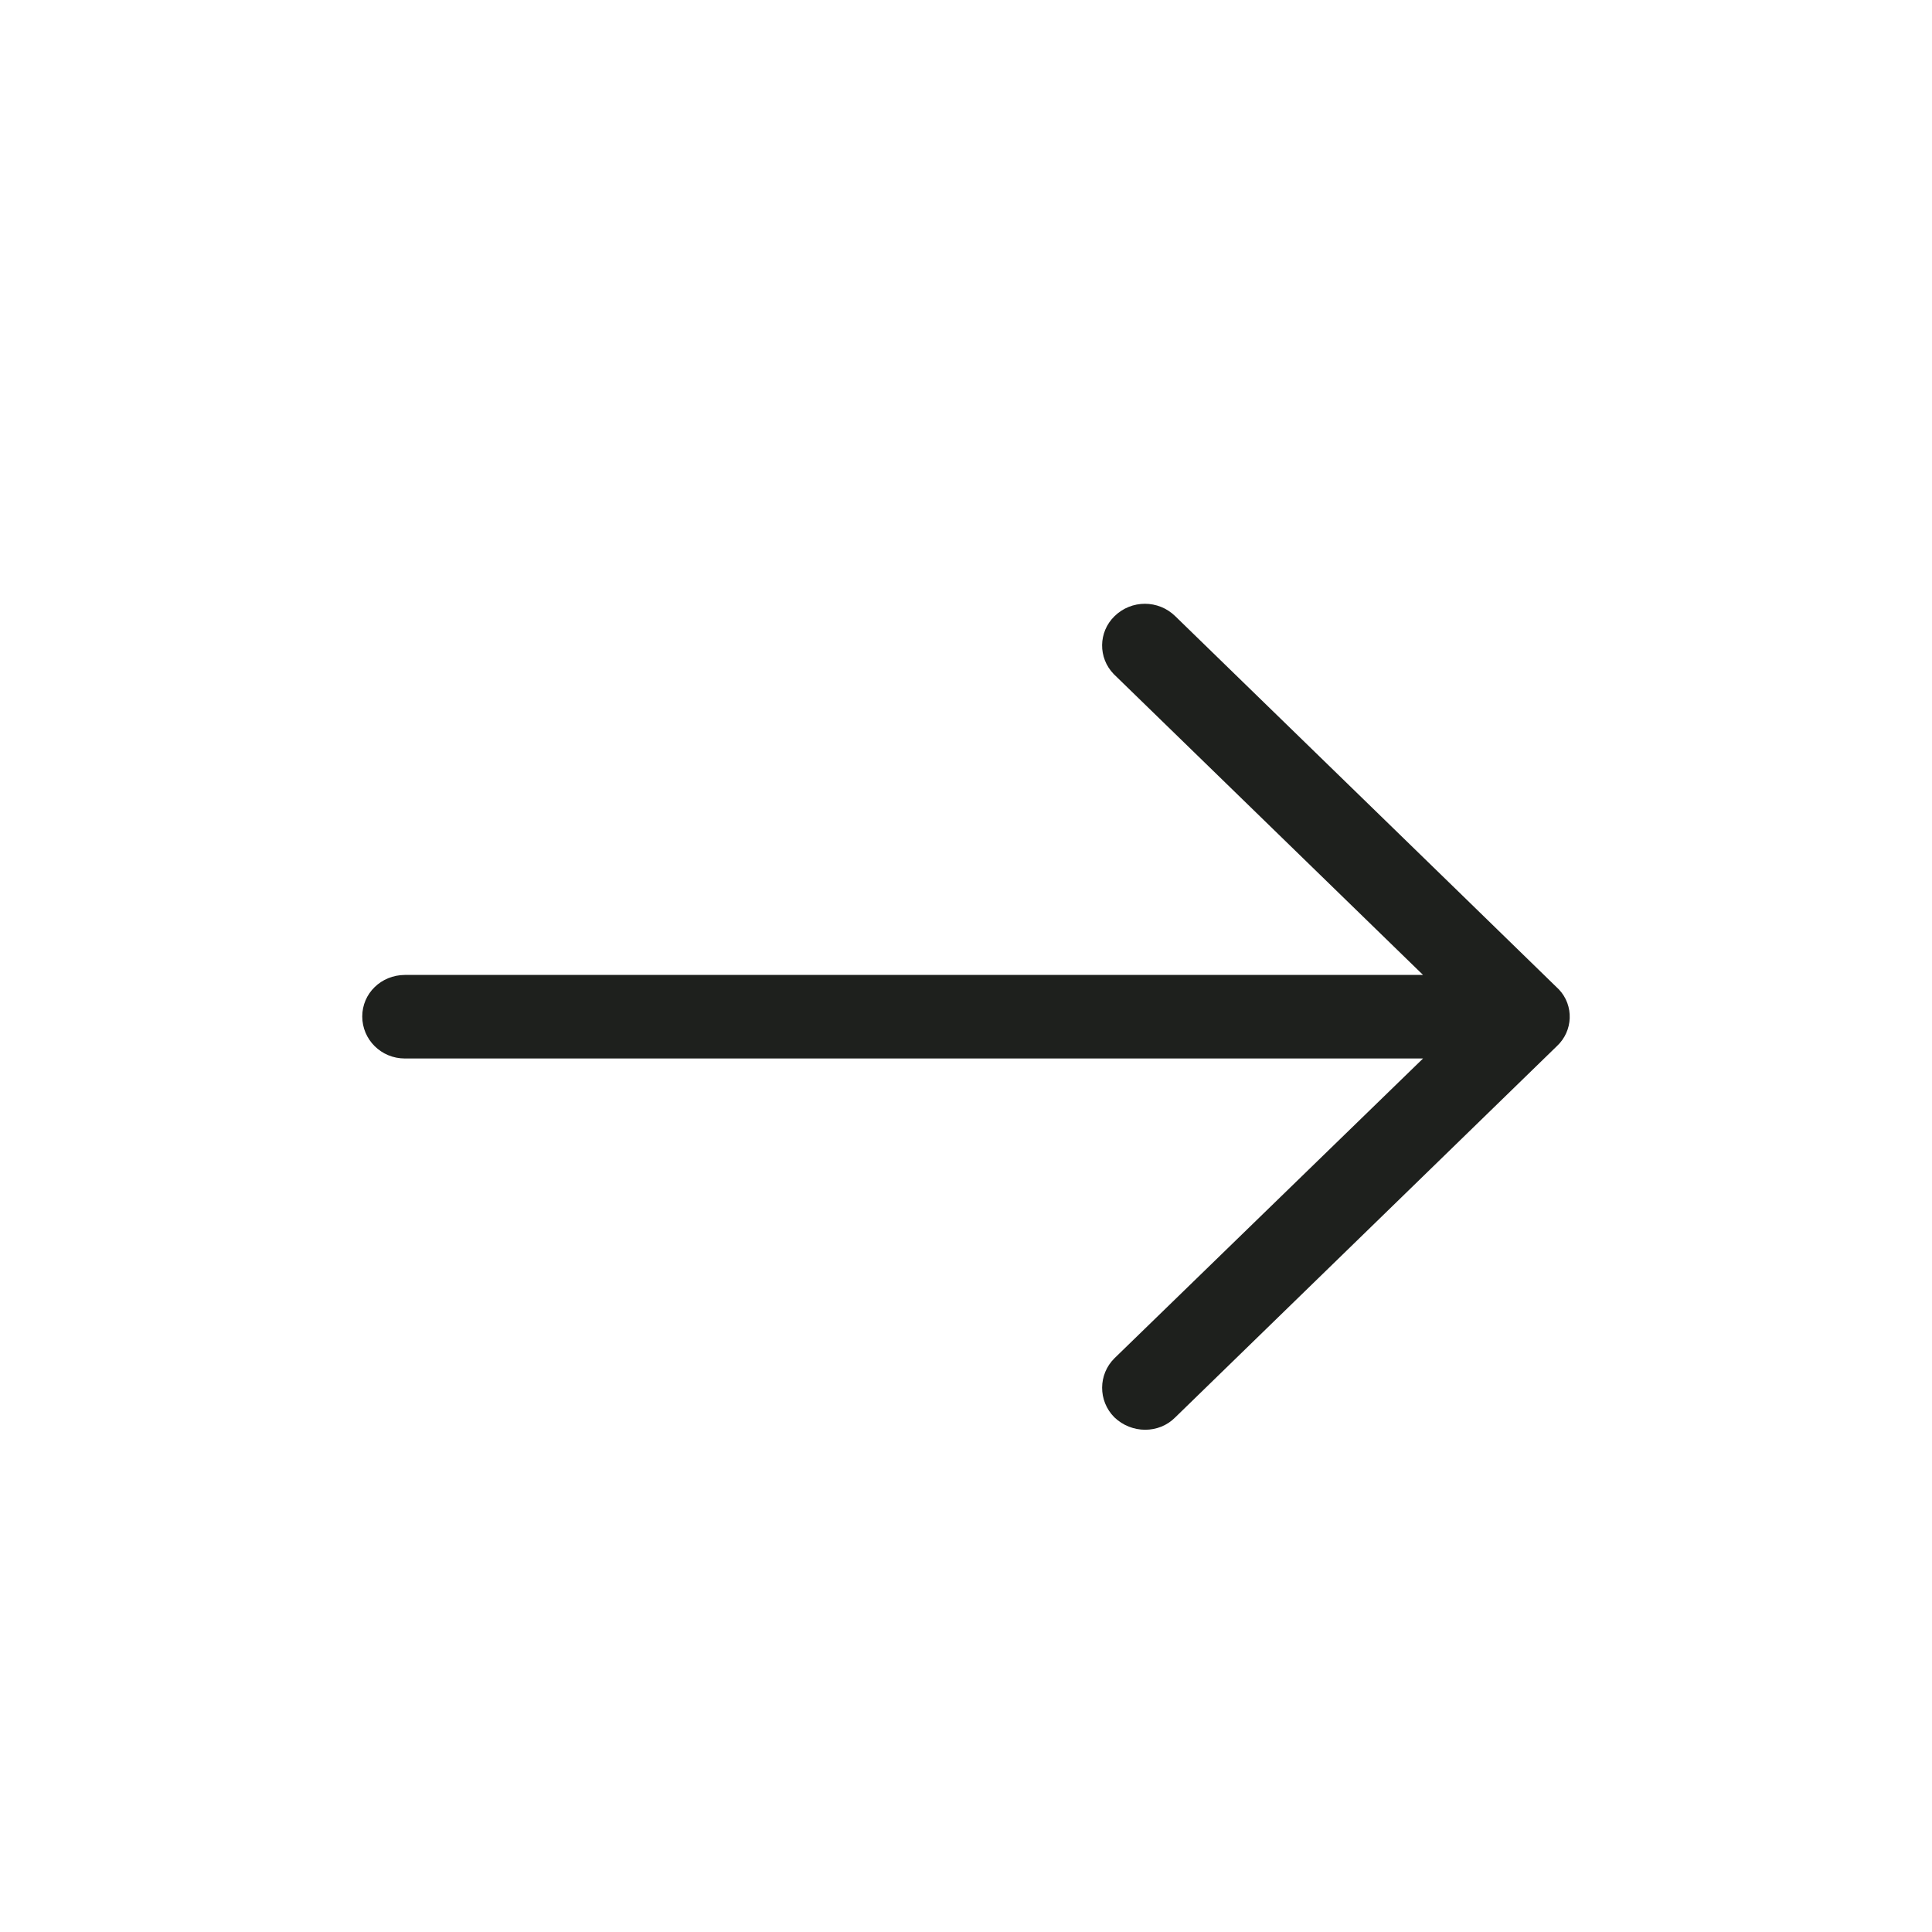 <svg width="16px" height="16px" viewBox="0 0 16 16" version="1.1" xmlns="http://www.w3.org/2000/svg" xmlns:xlink="http://www.w3.org/1999/xlink" fill="#1E201D">
  <path d="M9.733,5.103 C9.593,4.966 9.37,4.966 9.23,5.103 C9.095,5.234 9.093,5.449 9.224,5.583 C9.225,5.584 10.079,6.414 11.785,8.074 L3.353,8.074 C3.156,8.075 3,8.227 3,8.418 C3,8.609 3.156,8.766 3.353,8.766 L11.785,8.766 L9.23,11.248 C9.094,11.382 9.093,11.601 9.228,11.737 C9.371,11.875 9.598,11.875 9.733,11.738 L12.894,8.663 C13.028,8.538 13.036,8.328 12.911,8.195 C12.908,8.191 11.848,7.16 9.733,5.103 Z" id="Shape"></path>
</svg>
